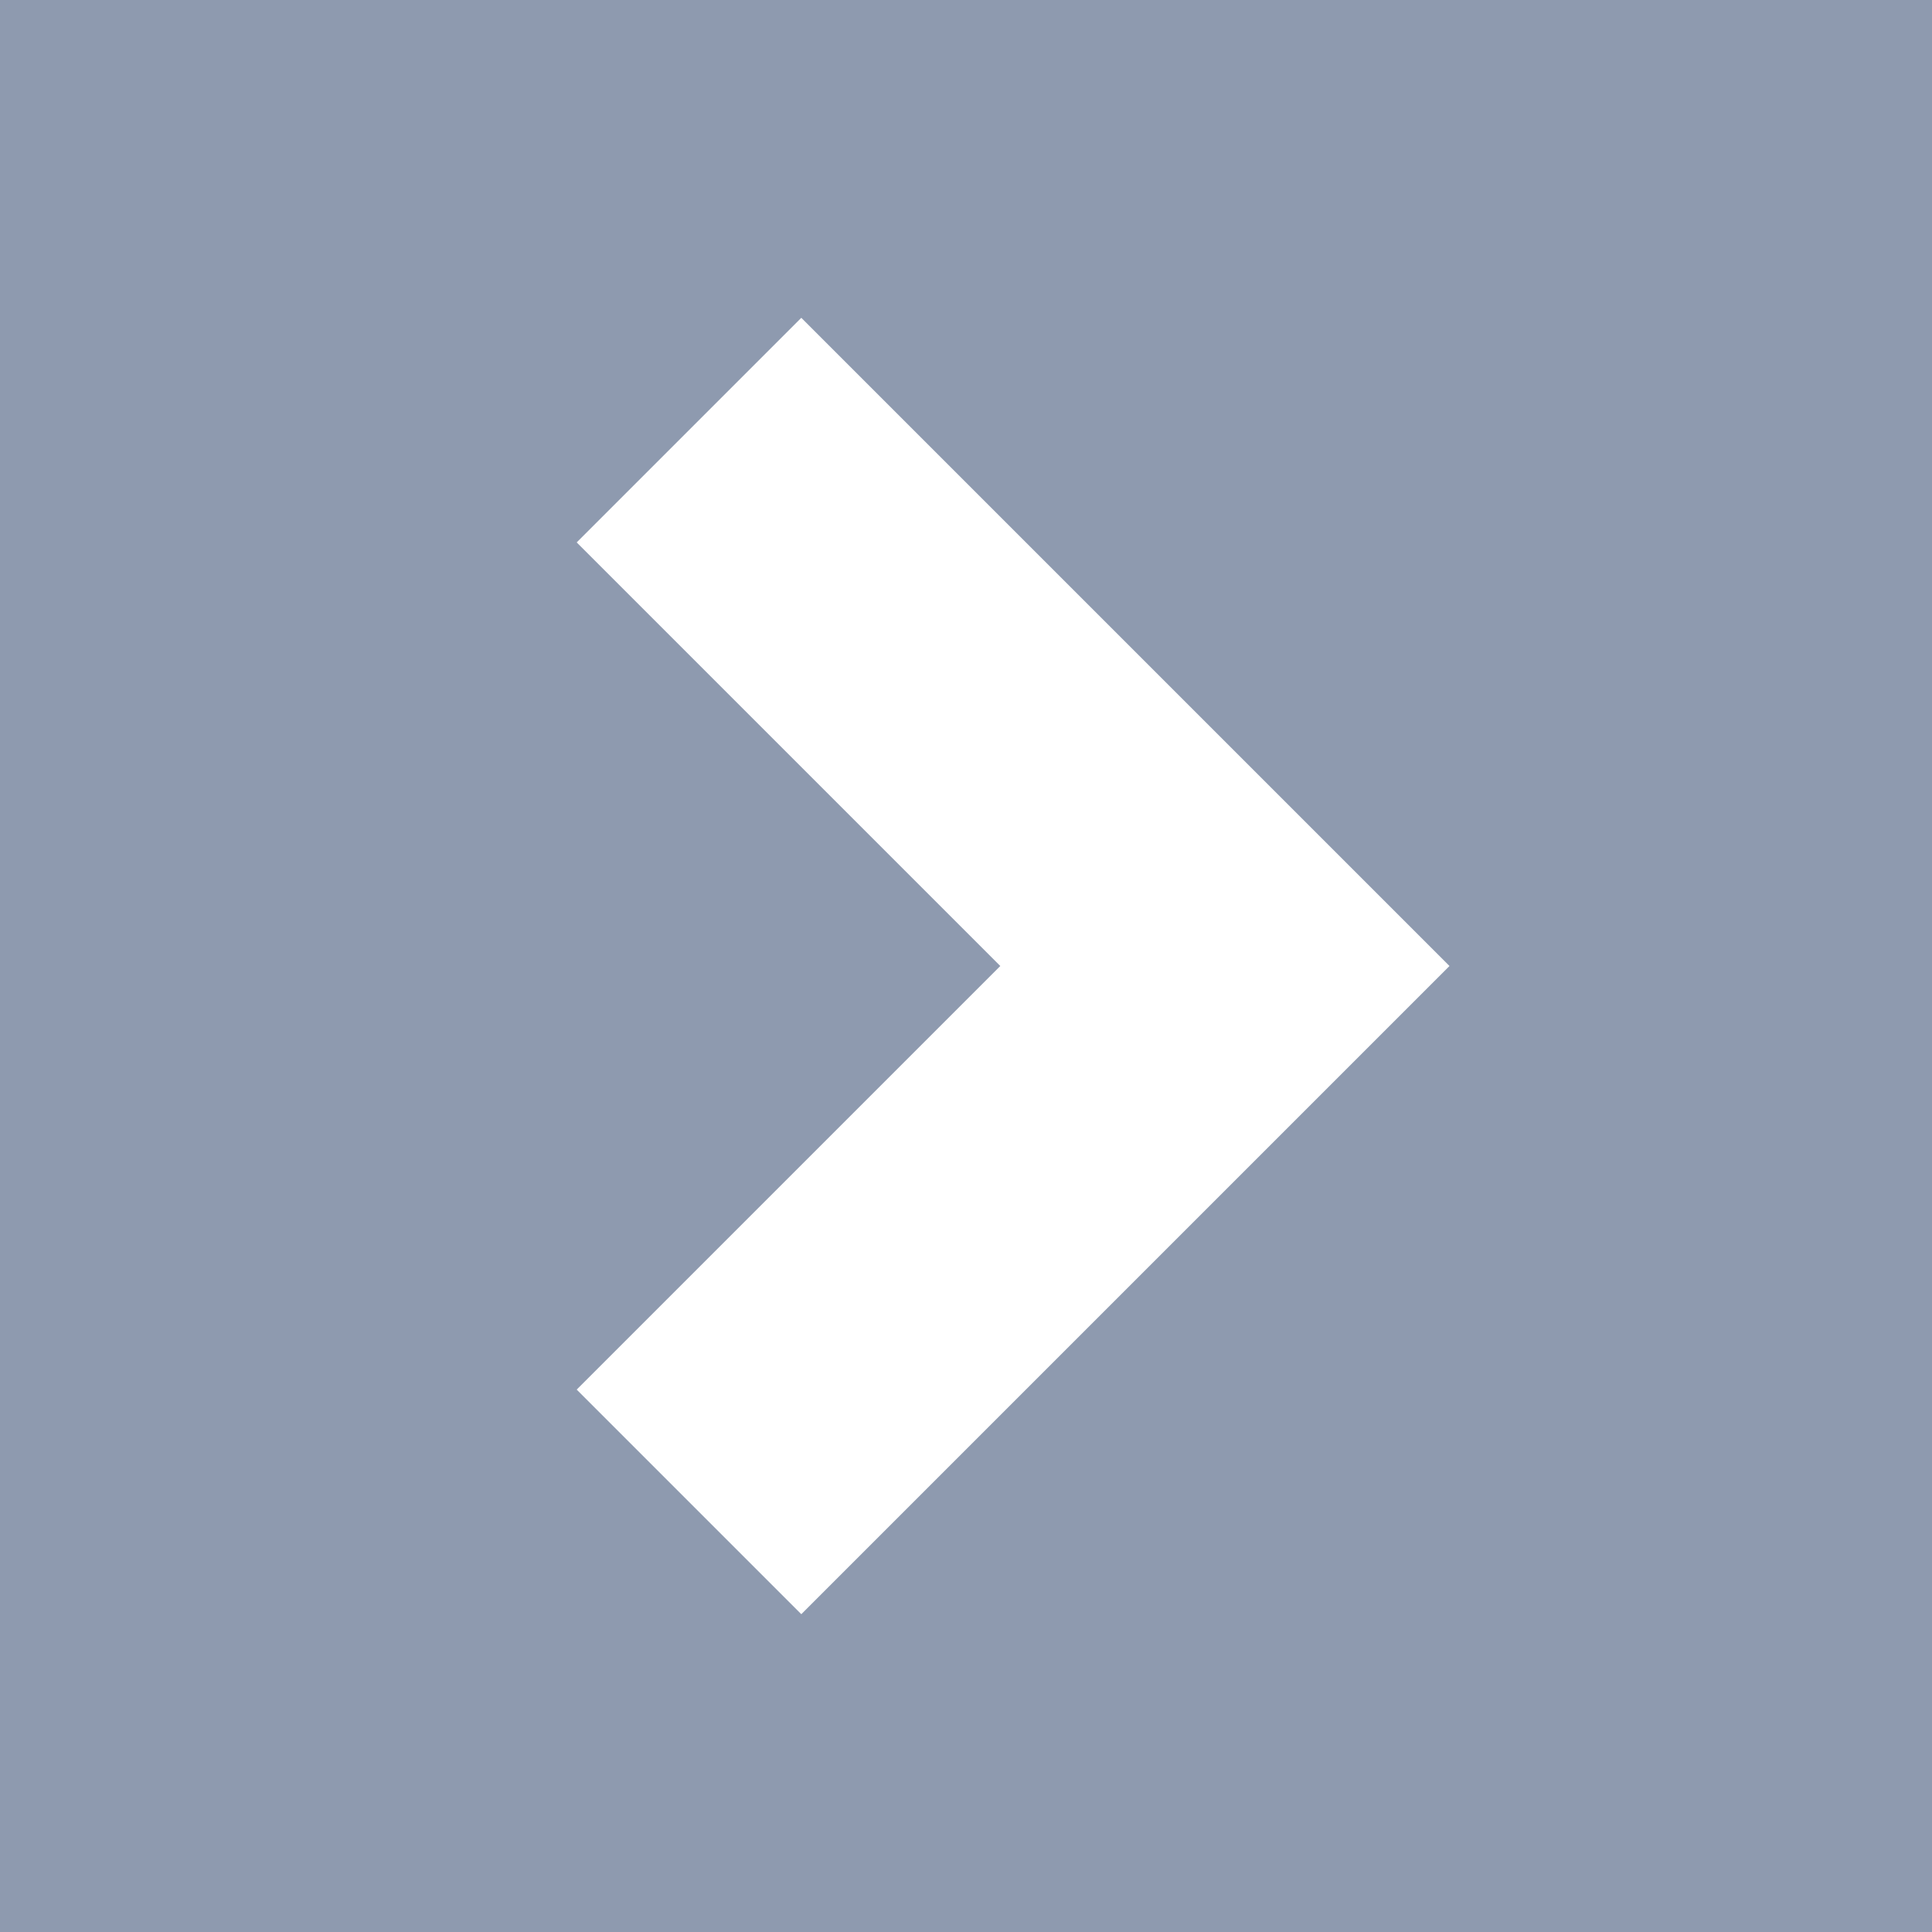 <svg xmlns="http://www.w3.org/2000/svg" viewBox="0 0 40 40"><rect x="0" y="0" width="40" height="40" fill="#333333" stroke="none"/><defs><style>.cls-1{fill:#8e9aaf;}.cls-2{fill:#fff;}</style></defs><title>Arrow_Hover</title><g id="Layer_2" data-name="Layer 2"><g id="Layer_1-2" data-name="Layer 1"><rect class="cls-1" x="1.5" y="1.5" width="37" height="37"/><path class="cls-1" d="M37,3V37H3V3H37m3-3H0V40H40V0Z"/><polygon class="cls-2" points="20.71 20 11.94 28.77 16.59 33.42 30.01 20 16.59 6.58 11.94 11.23 20.71 20"/></g></g></svg>